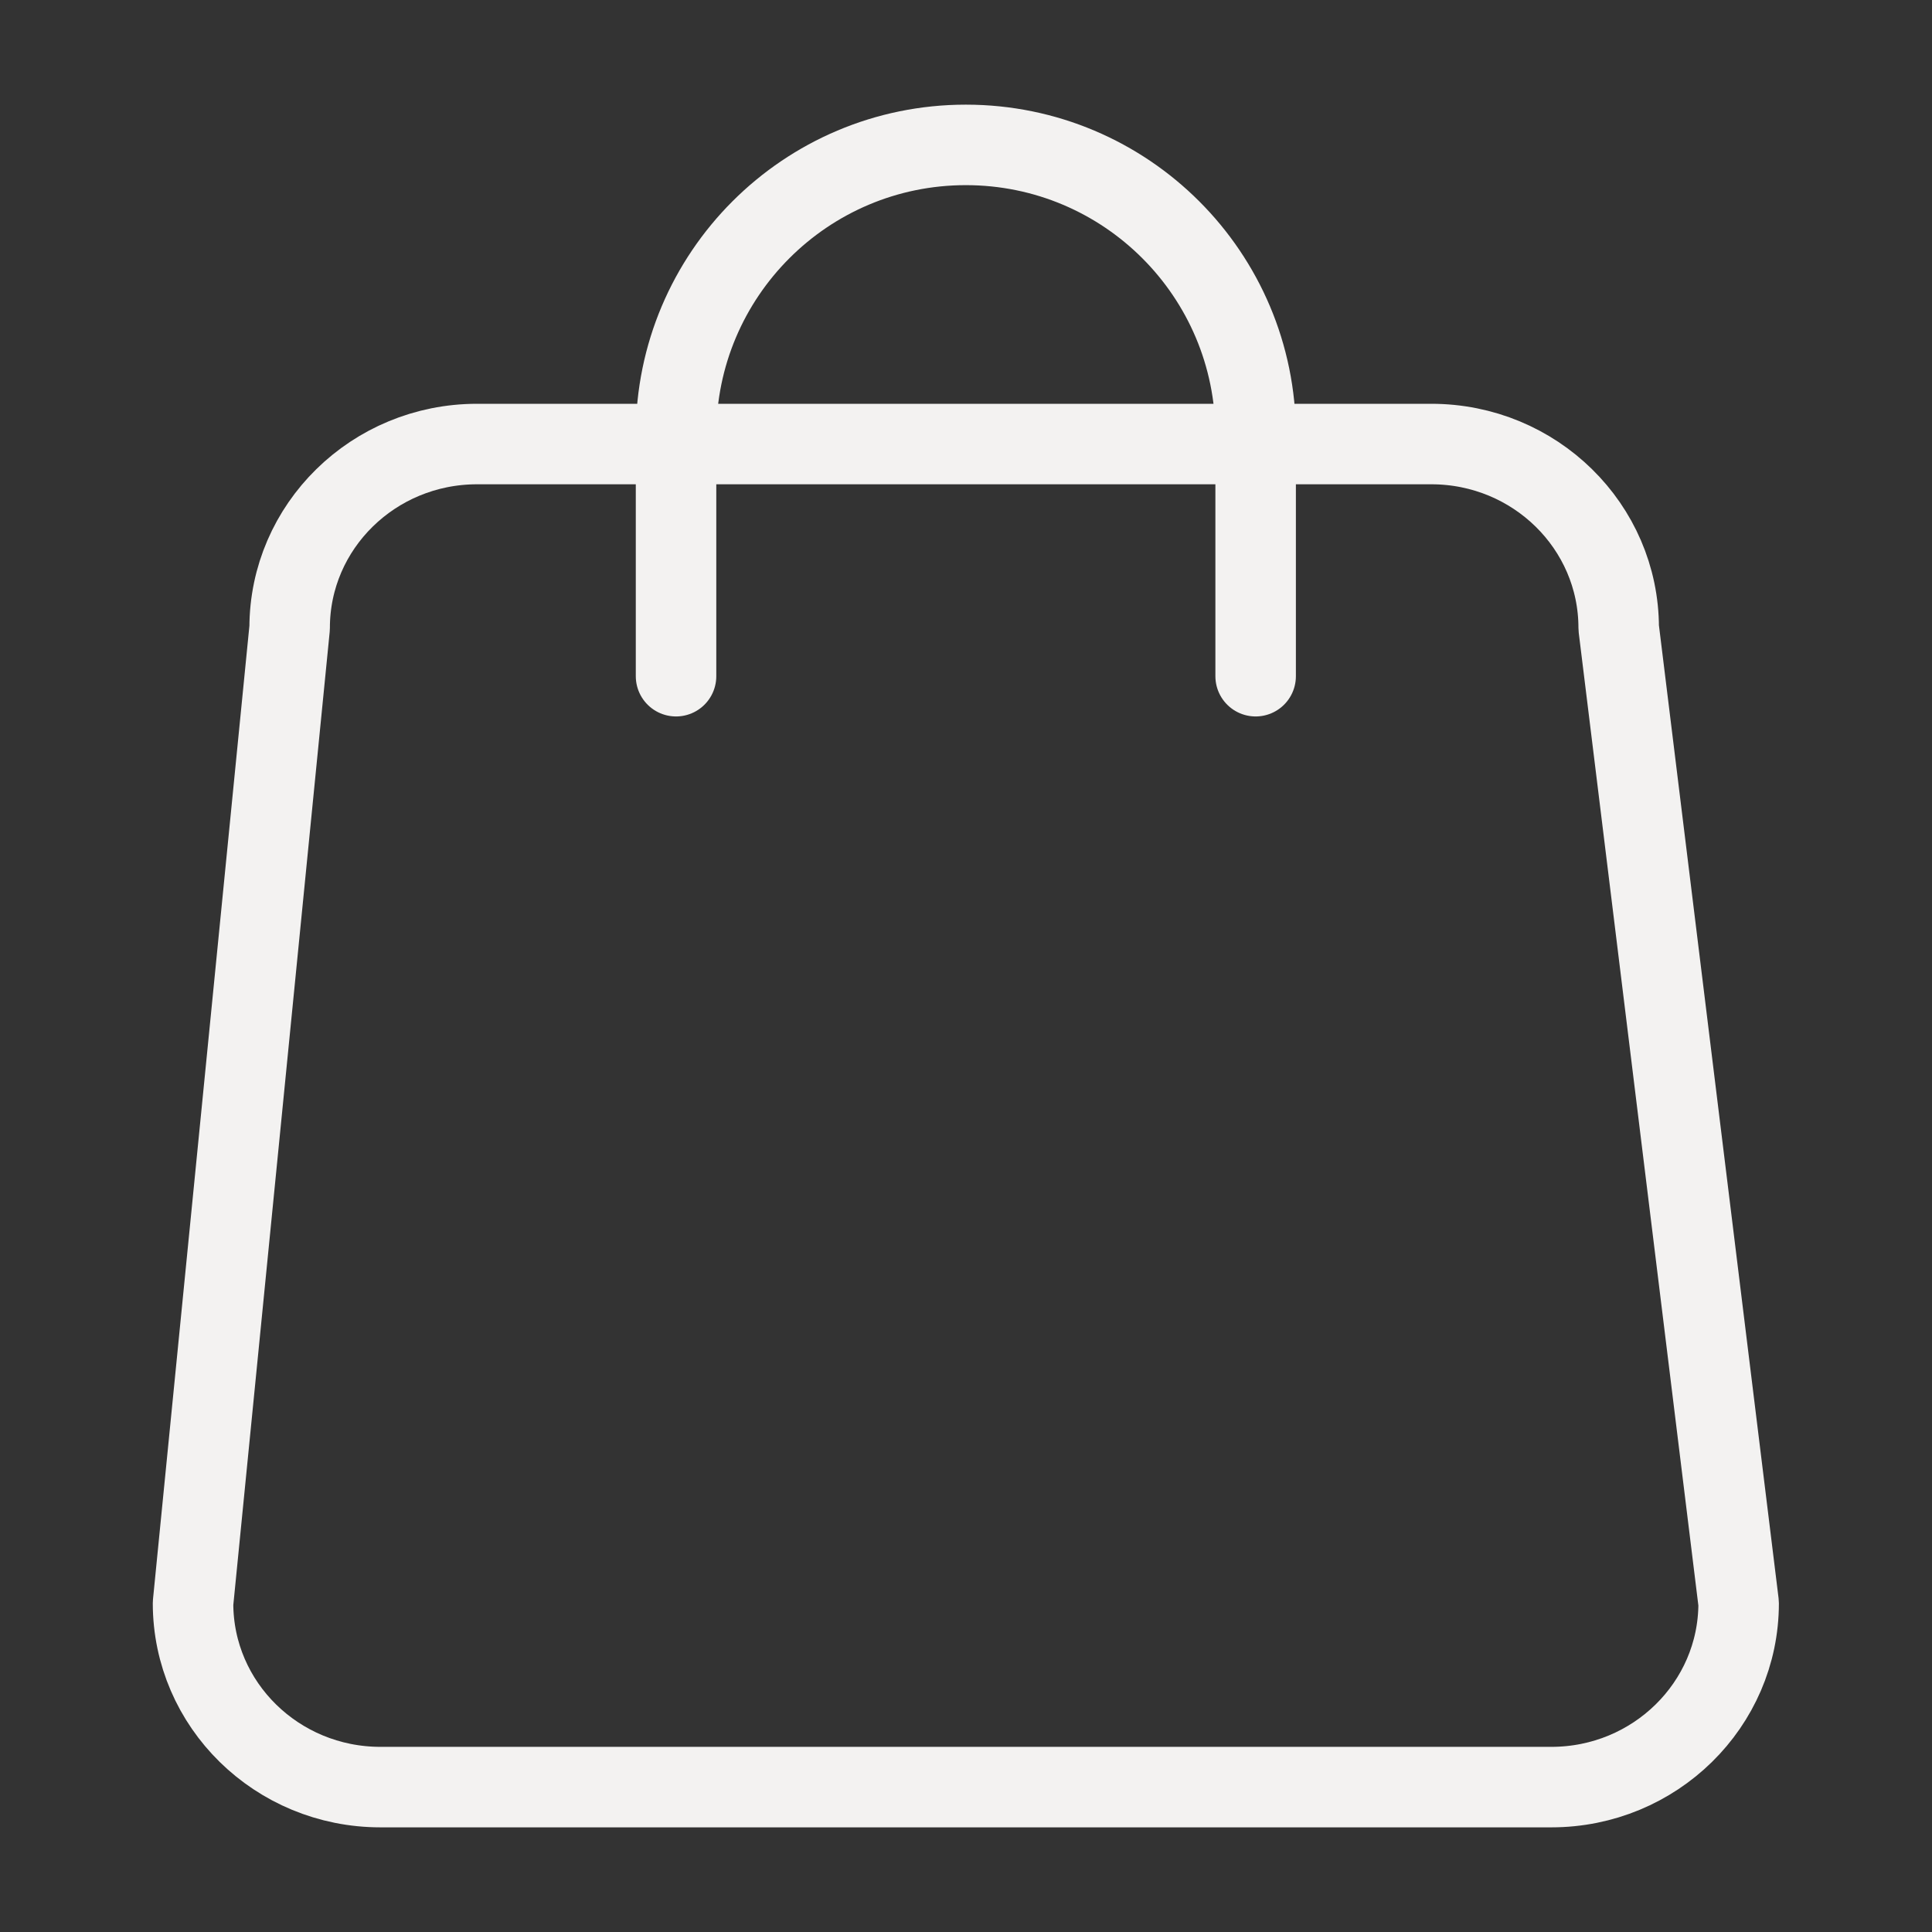 <svg width="24" height="24" viewBox="0 0 24 24" fill="none" xmlns="http://www.w3.org/2000/svg">
<rect x="0" y="0" width="24" height="24" fill="#333333" stroke="none"/>
<g id="bag-04">
<path id="Icon" d="M15.598 8.4V5.4C15.598 3.412 13.987 1.8 11.998 1.8C10.01 1.8 8.398 3.412 8.398 5.4V8.4M4.726 22.2H19.271C20.556 22.2 21.598 21.177 21.598 19.916L20.108 7.8C20.108 6.539 19.066 5.516 17.78 5.516H5.926C4.64 5.516 3.598 6.539 3.598 7.8L2.398 19.916C2.398 21.177 3.44 22.2 4.726 22.2Z" stroke="#F3F2F1" stroke-linecap="round" stroke-linejoin="round"/>
</g>
</svg>
